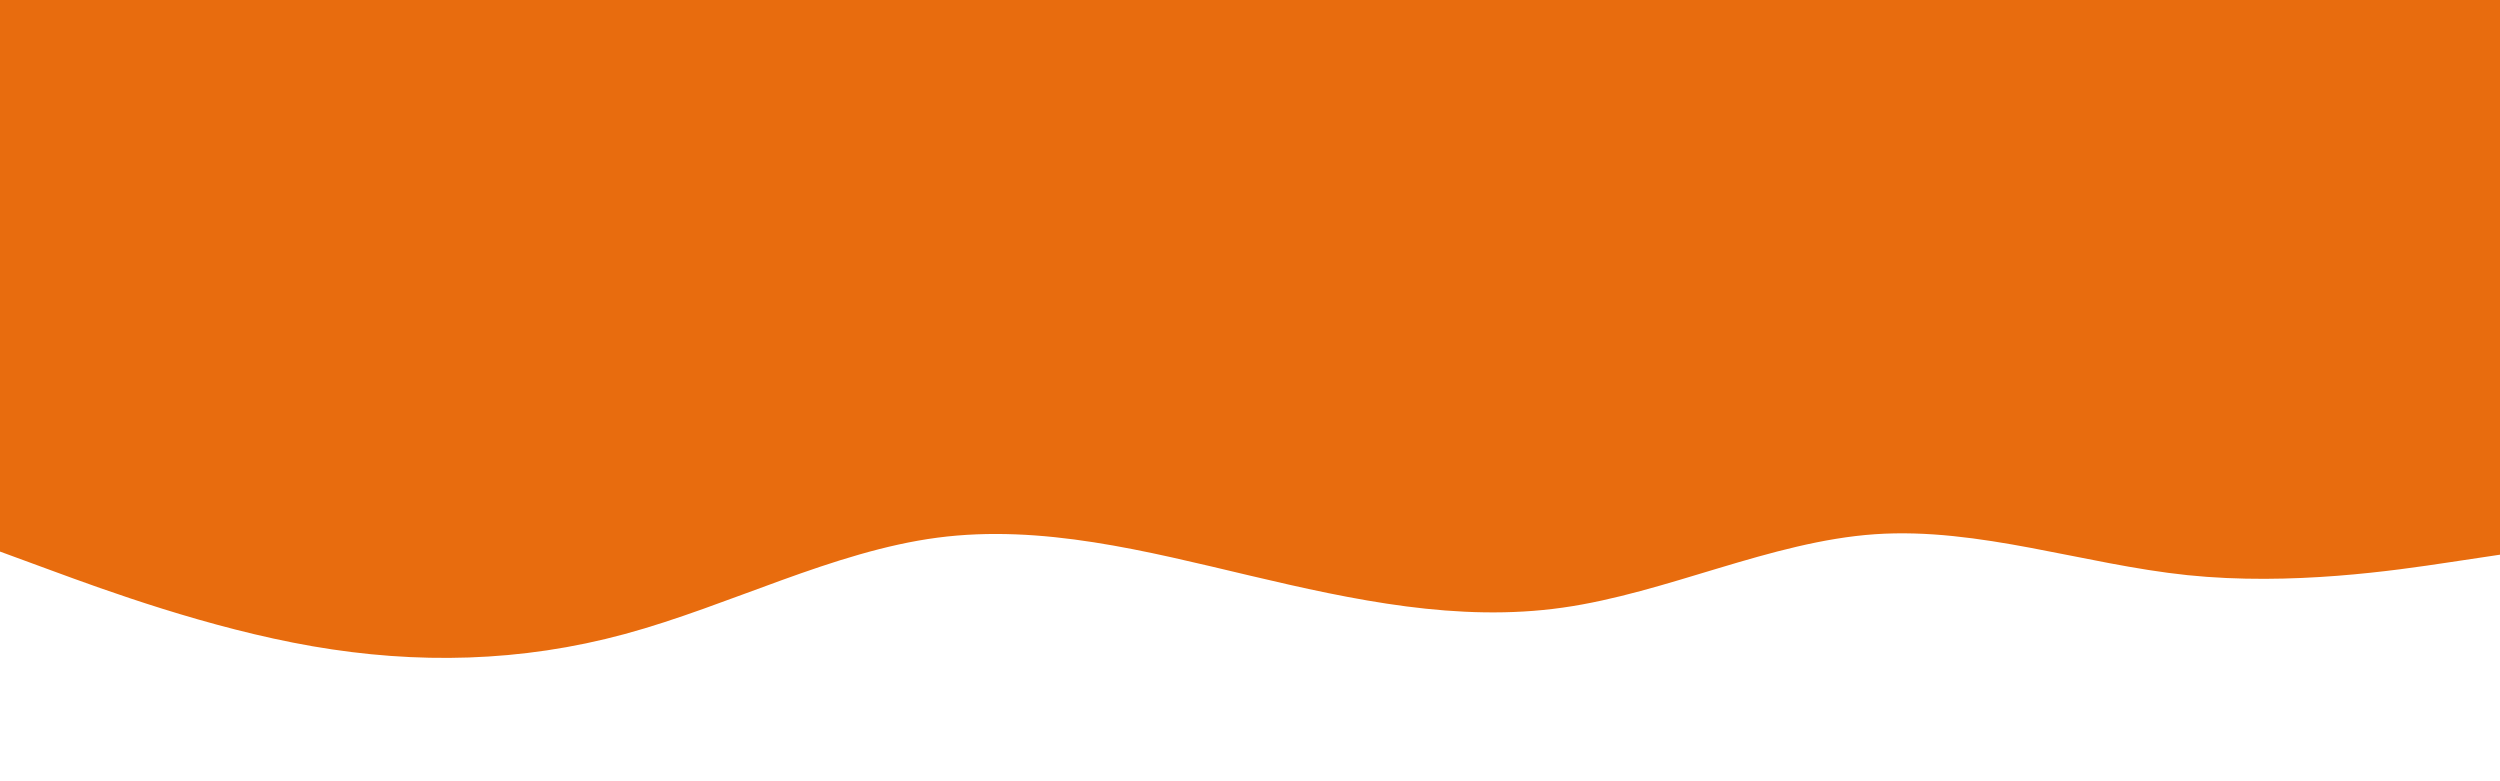 <svg id="visual" viewBox="0 0 3200 1000" width="3200" height="1000" xmlns="http://www.w3.org/2000/svg" xmlns:xlink="http://www.w3.org/1999/xlink" version="1.1"><rect x="0" y="0" width="3200" height="1000" fill="#e86c0e"></rect><path d="M0 706L66.7 730.5C133.3 755 266.7 804 400 827.2C533.3 850.3 666.7 847.7 800 811.5C933.3 775.3 1066.7 705.7 1200 688.2C1333.3 670.7 1466.7 705.3 1600 736.8C1733.3 768.3 1866.7 796.7 2000 777.8C2133.3 759 2266.7 693 2400 683.8C2533.3 674.7 2666.7 722.3 2800 736.2C2933.3 750 3066.7 730 3133.3 720L3200 710L3200 1001L3133.3 1001C3066.7 1001 2933.3 1001 2800 1001C2666.7 1001 2533.3 1001 2400 1001C2266.7 1001 2133.3 1001 2000 1001C1866.7 1001 1733.3 1001 1600 1001C1466.7 1001 1333.3 1001 1200 1001C1066.7 1001 933.3 1001 800 1001C666.7 1001 533.3 1001 400 1001C266.7 1001 133.3 1001 66.7 1001L0 1001Z" fill="#ffffff"></path></svg>